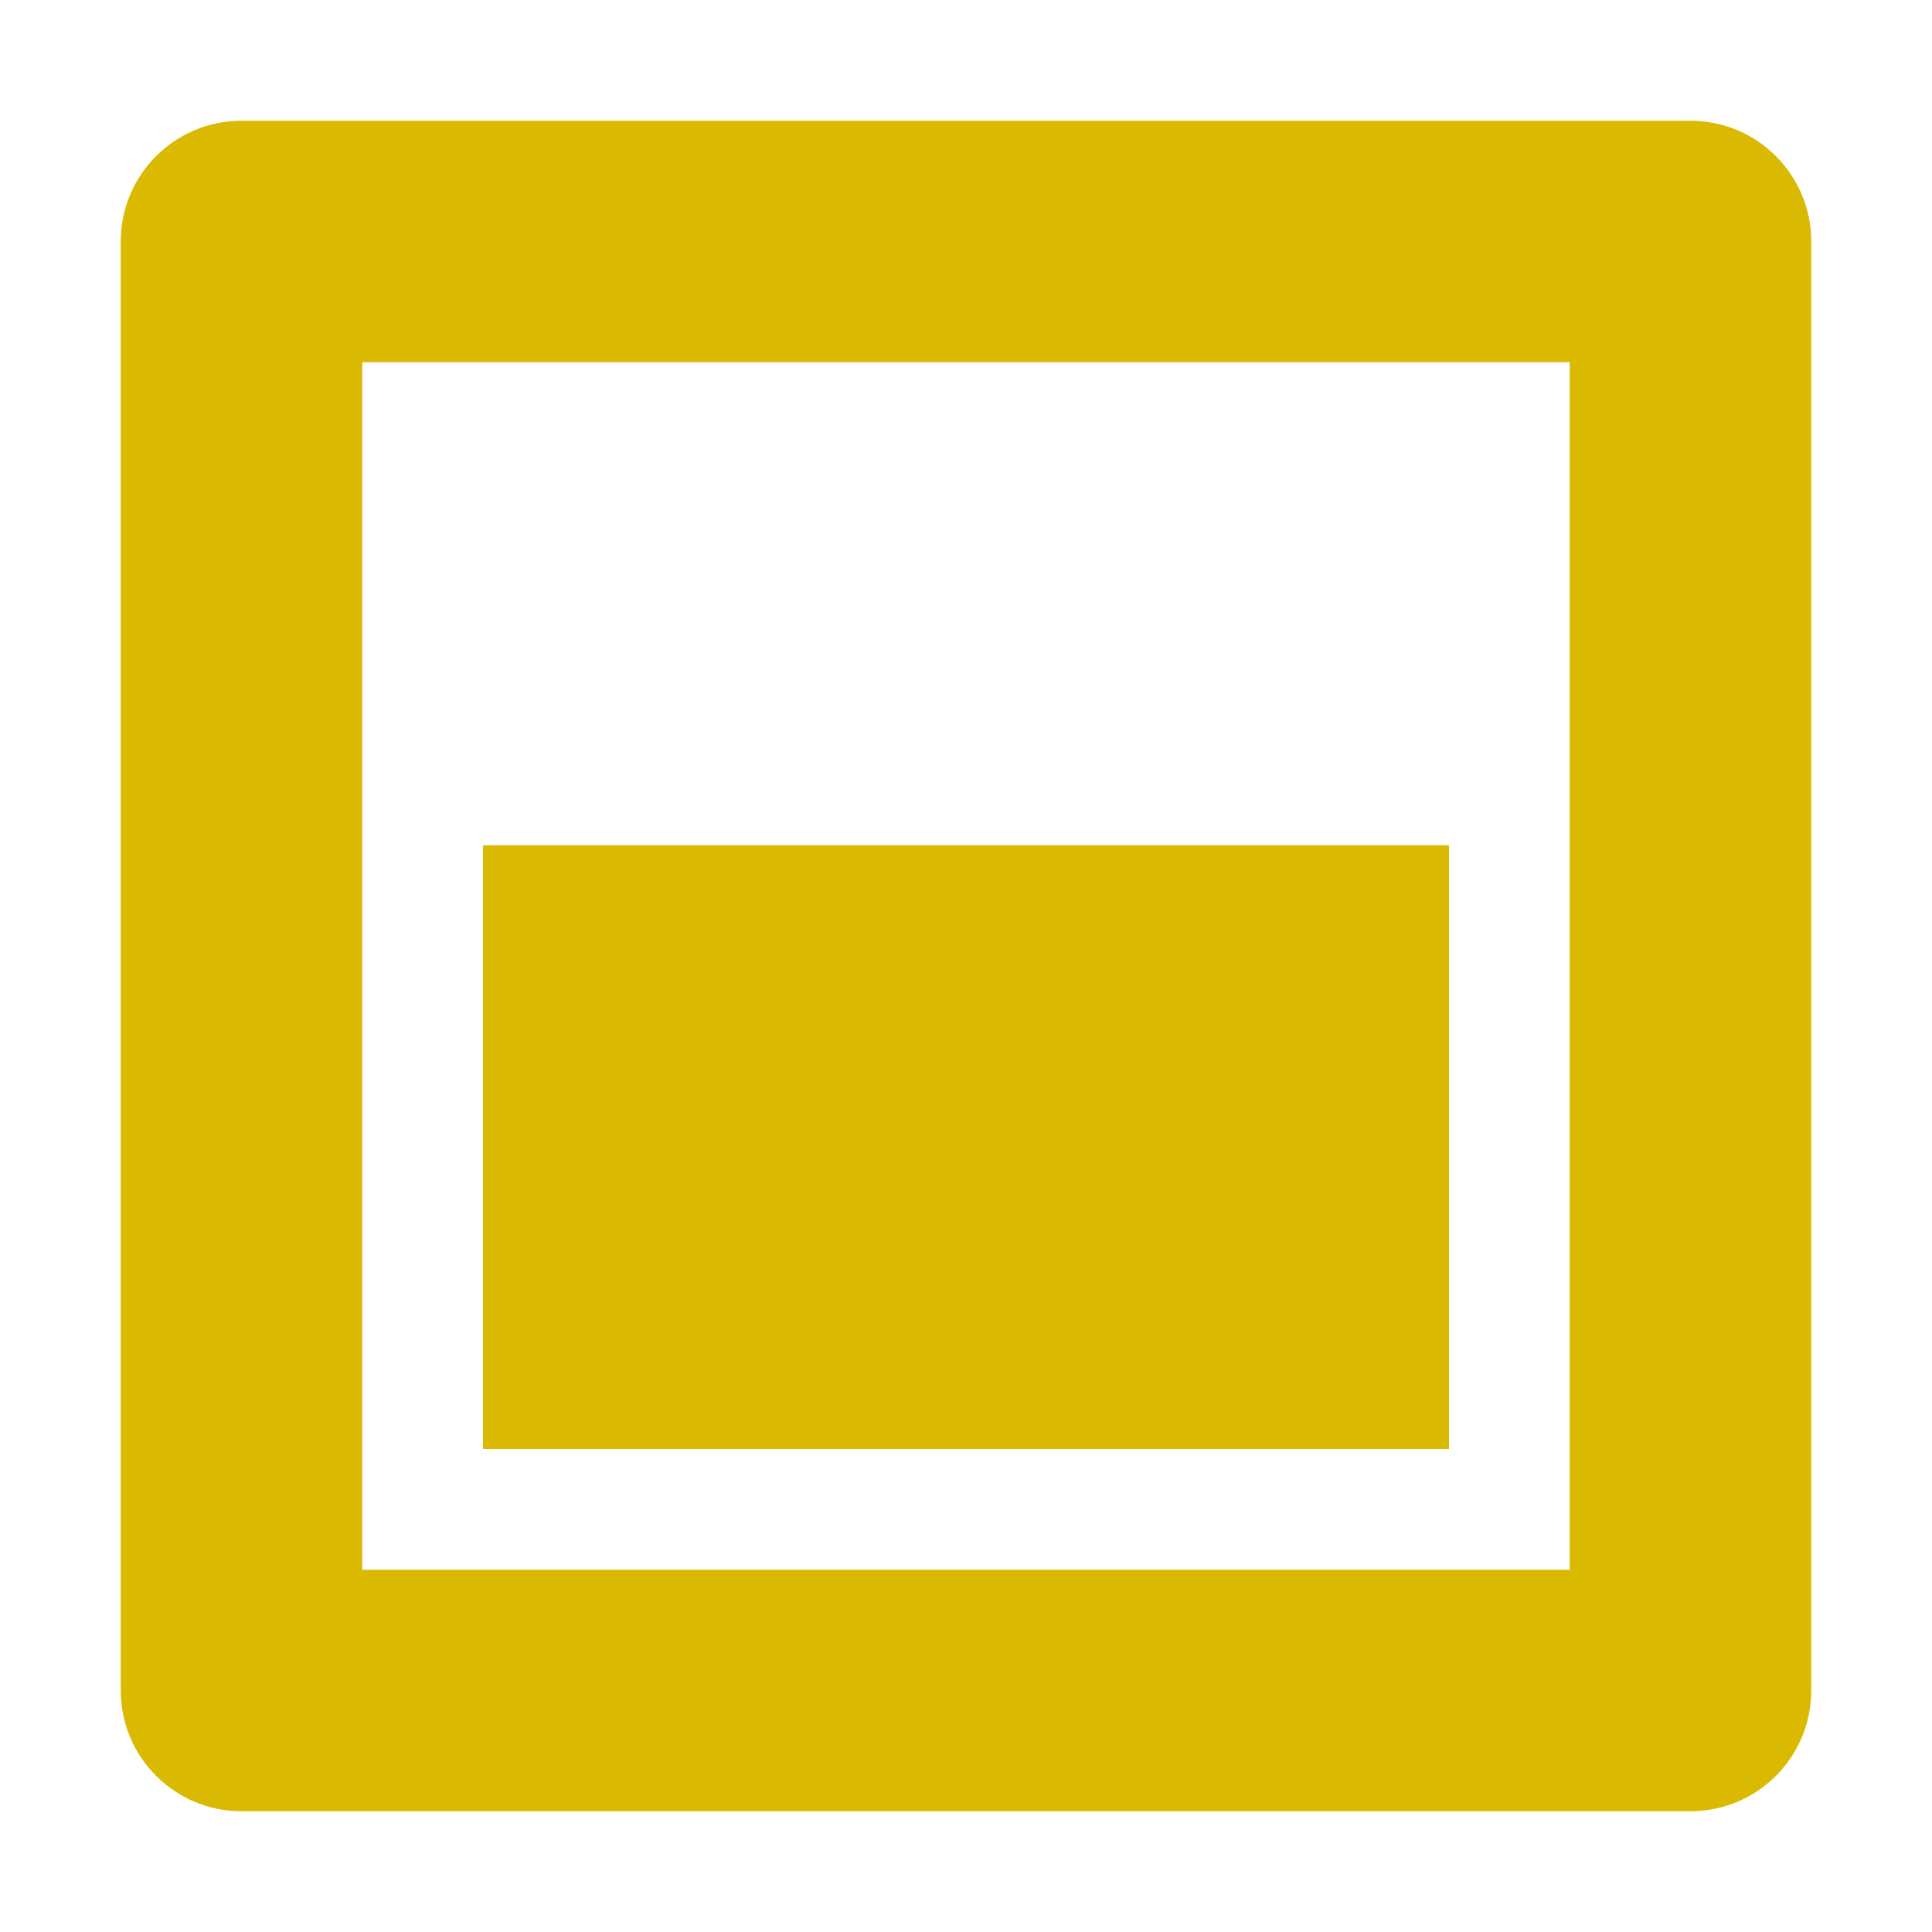 <svg width="48" height="48" viewBox="0 0 48 48" fill="none" xmlns="http://www.w3.org/2000/svg">
<path fill-rule="evenodd" clip-rule="evenodd" d="M6 3H42C43.657 3 45 4.343 45 6V42C45 43.657 43.657 45 42 45H6C4.343 45 3 43.657 3 42V6C3 4.343 4.343 3 6 3ZM9 9V39H39V9H9ZM36 21H12V36H36V21Z" fill="#DABA01"/>
</svg>
